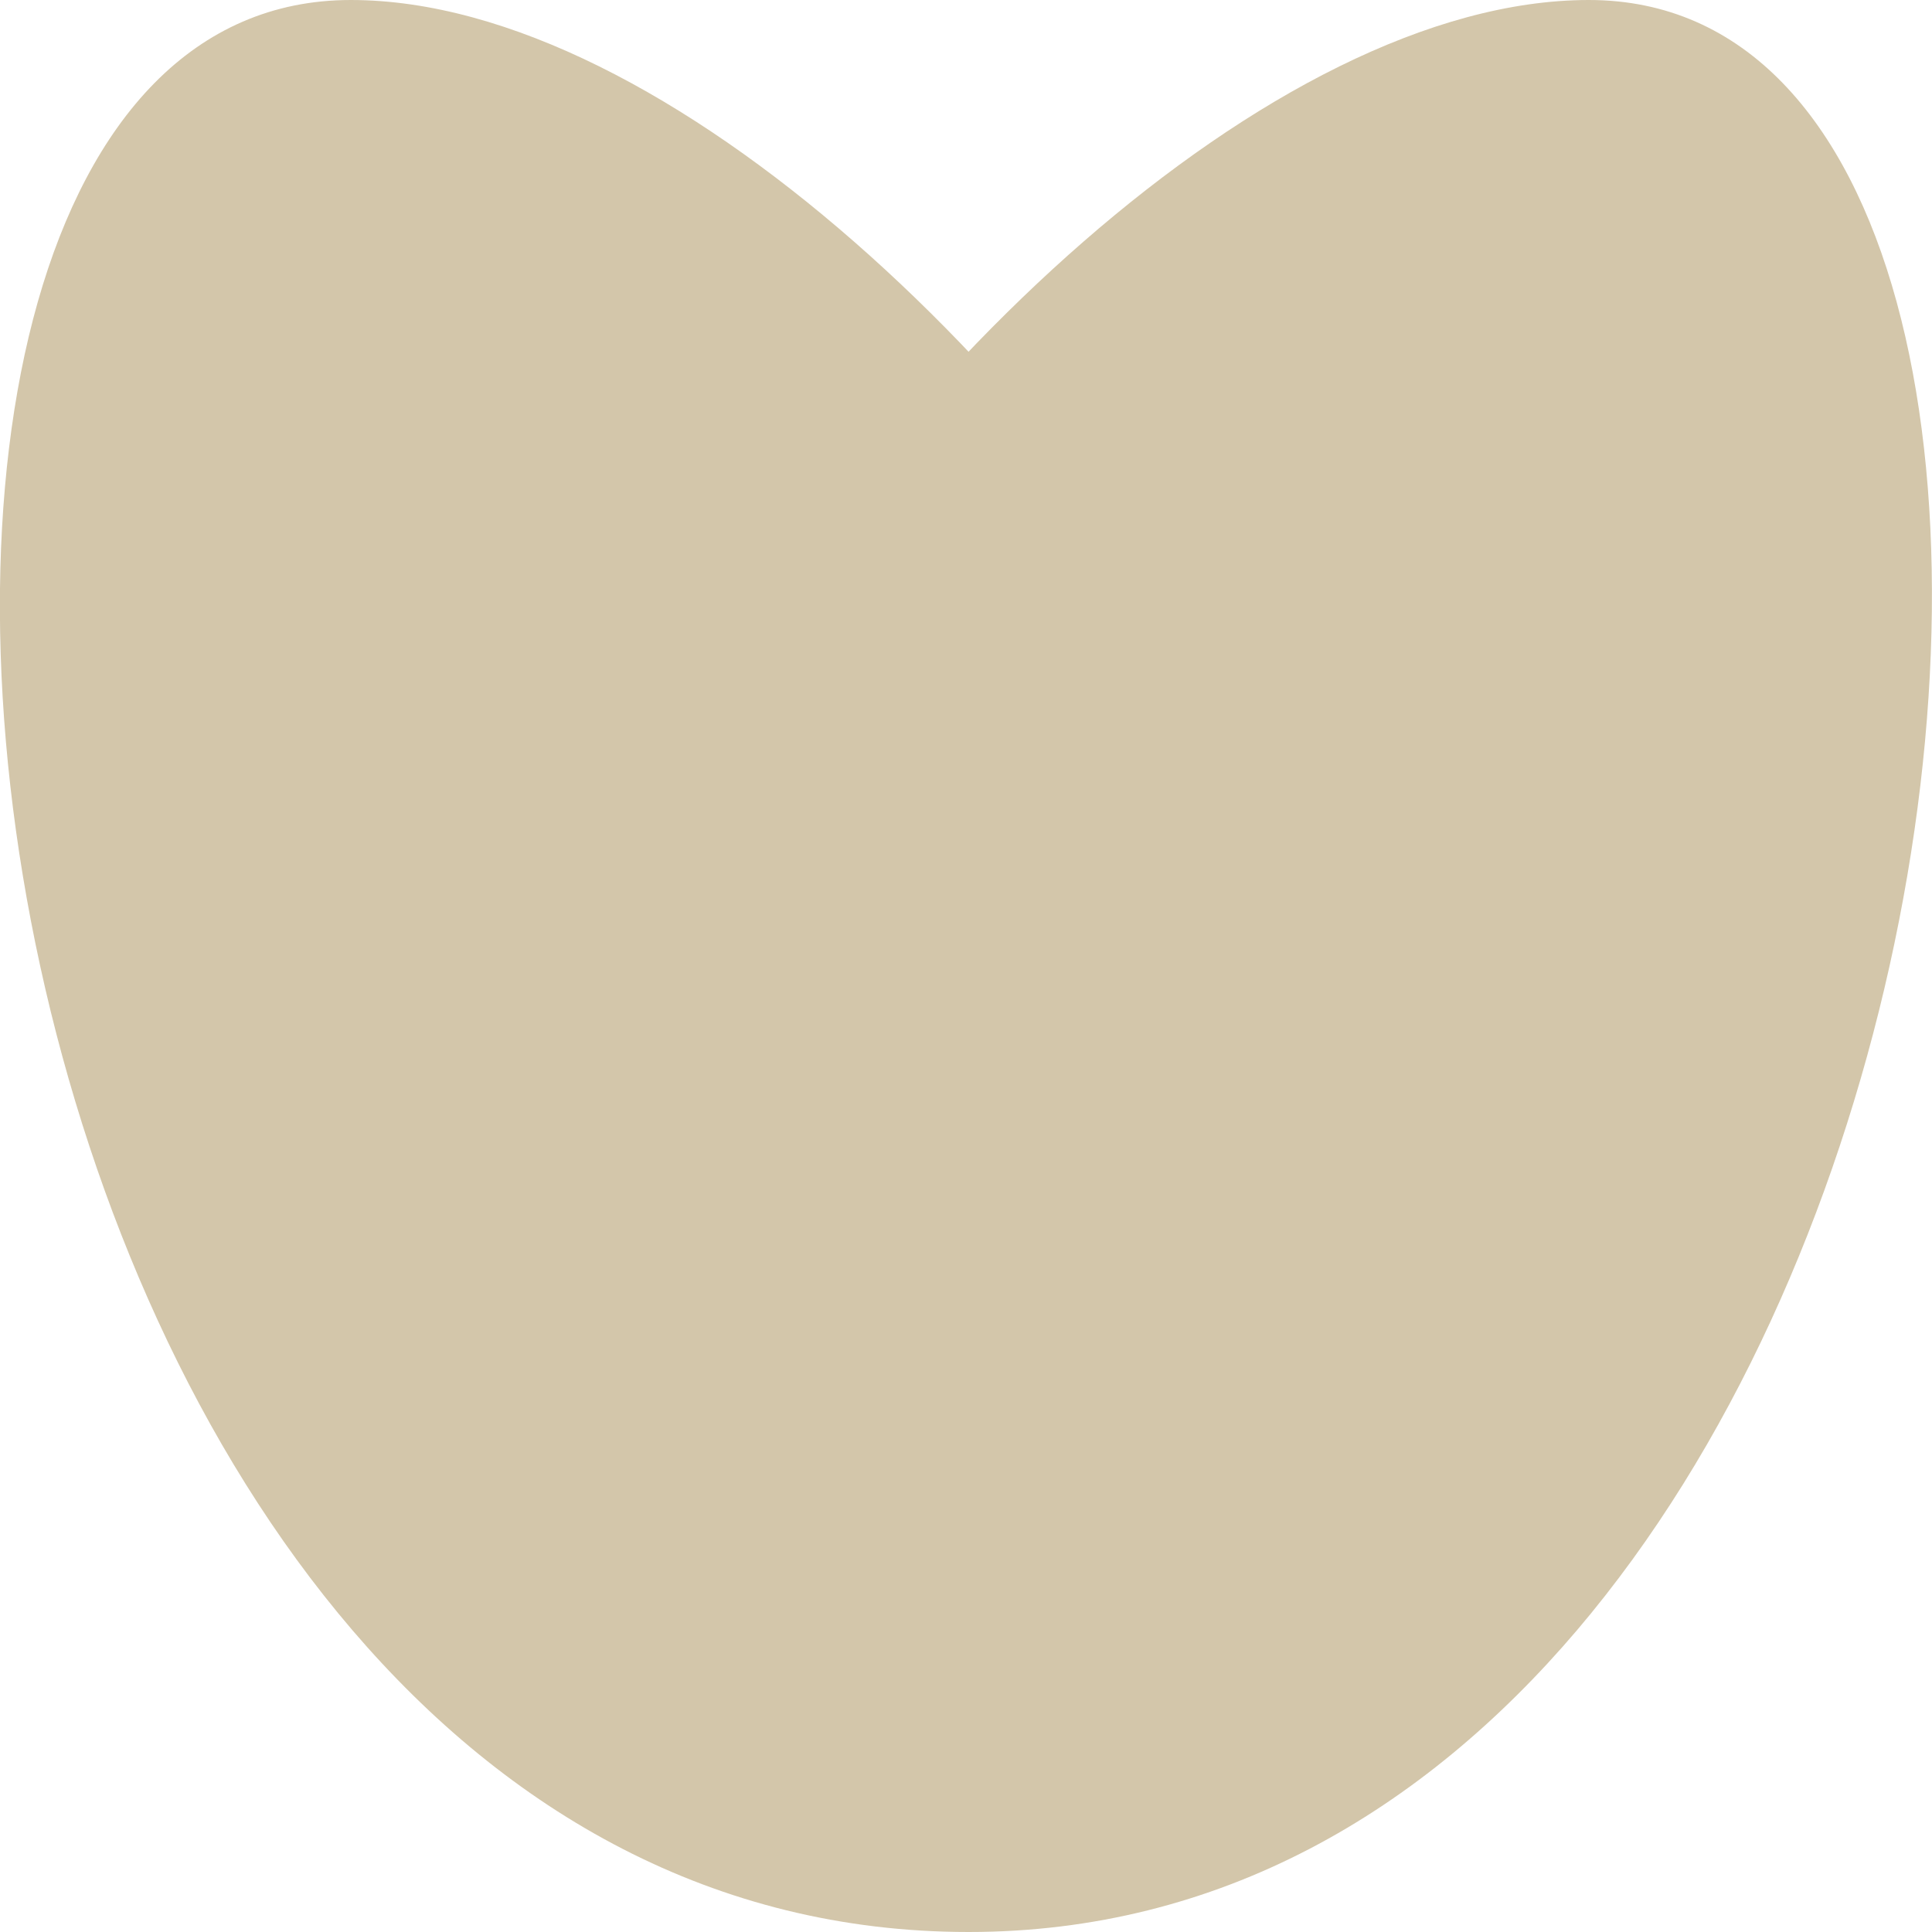 <svg width="16" height="16" version="1.1" viewBox="0 0 16 16" xmlns="http://www.w3.org/2000/svg">
 <path d="m8.022 16c8.317 0 10.308-16 5.136-16-5.238 0-13.473 12.802-5.107 12.802 8.261 0 0.072-12.802-5.146-12.802s-3.347 16 5.117 16z" fill="#D3C6AA" stroke-width=".8"/>
</svg>
